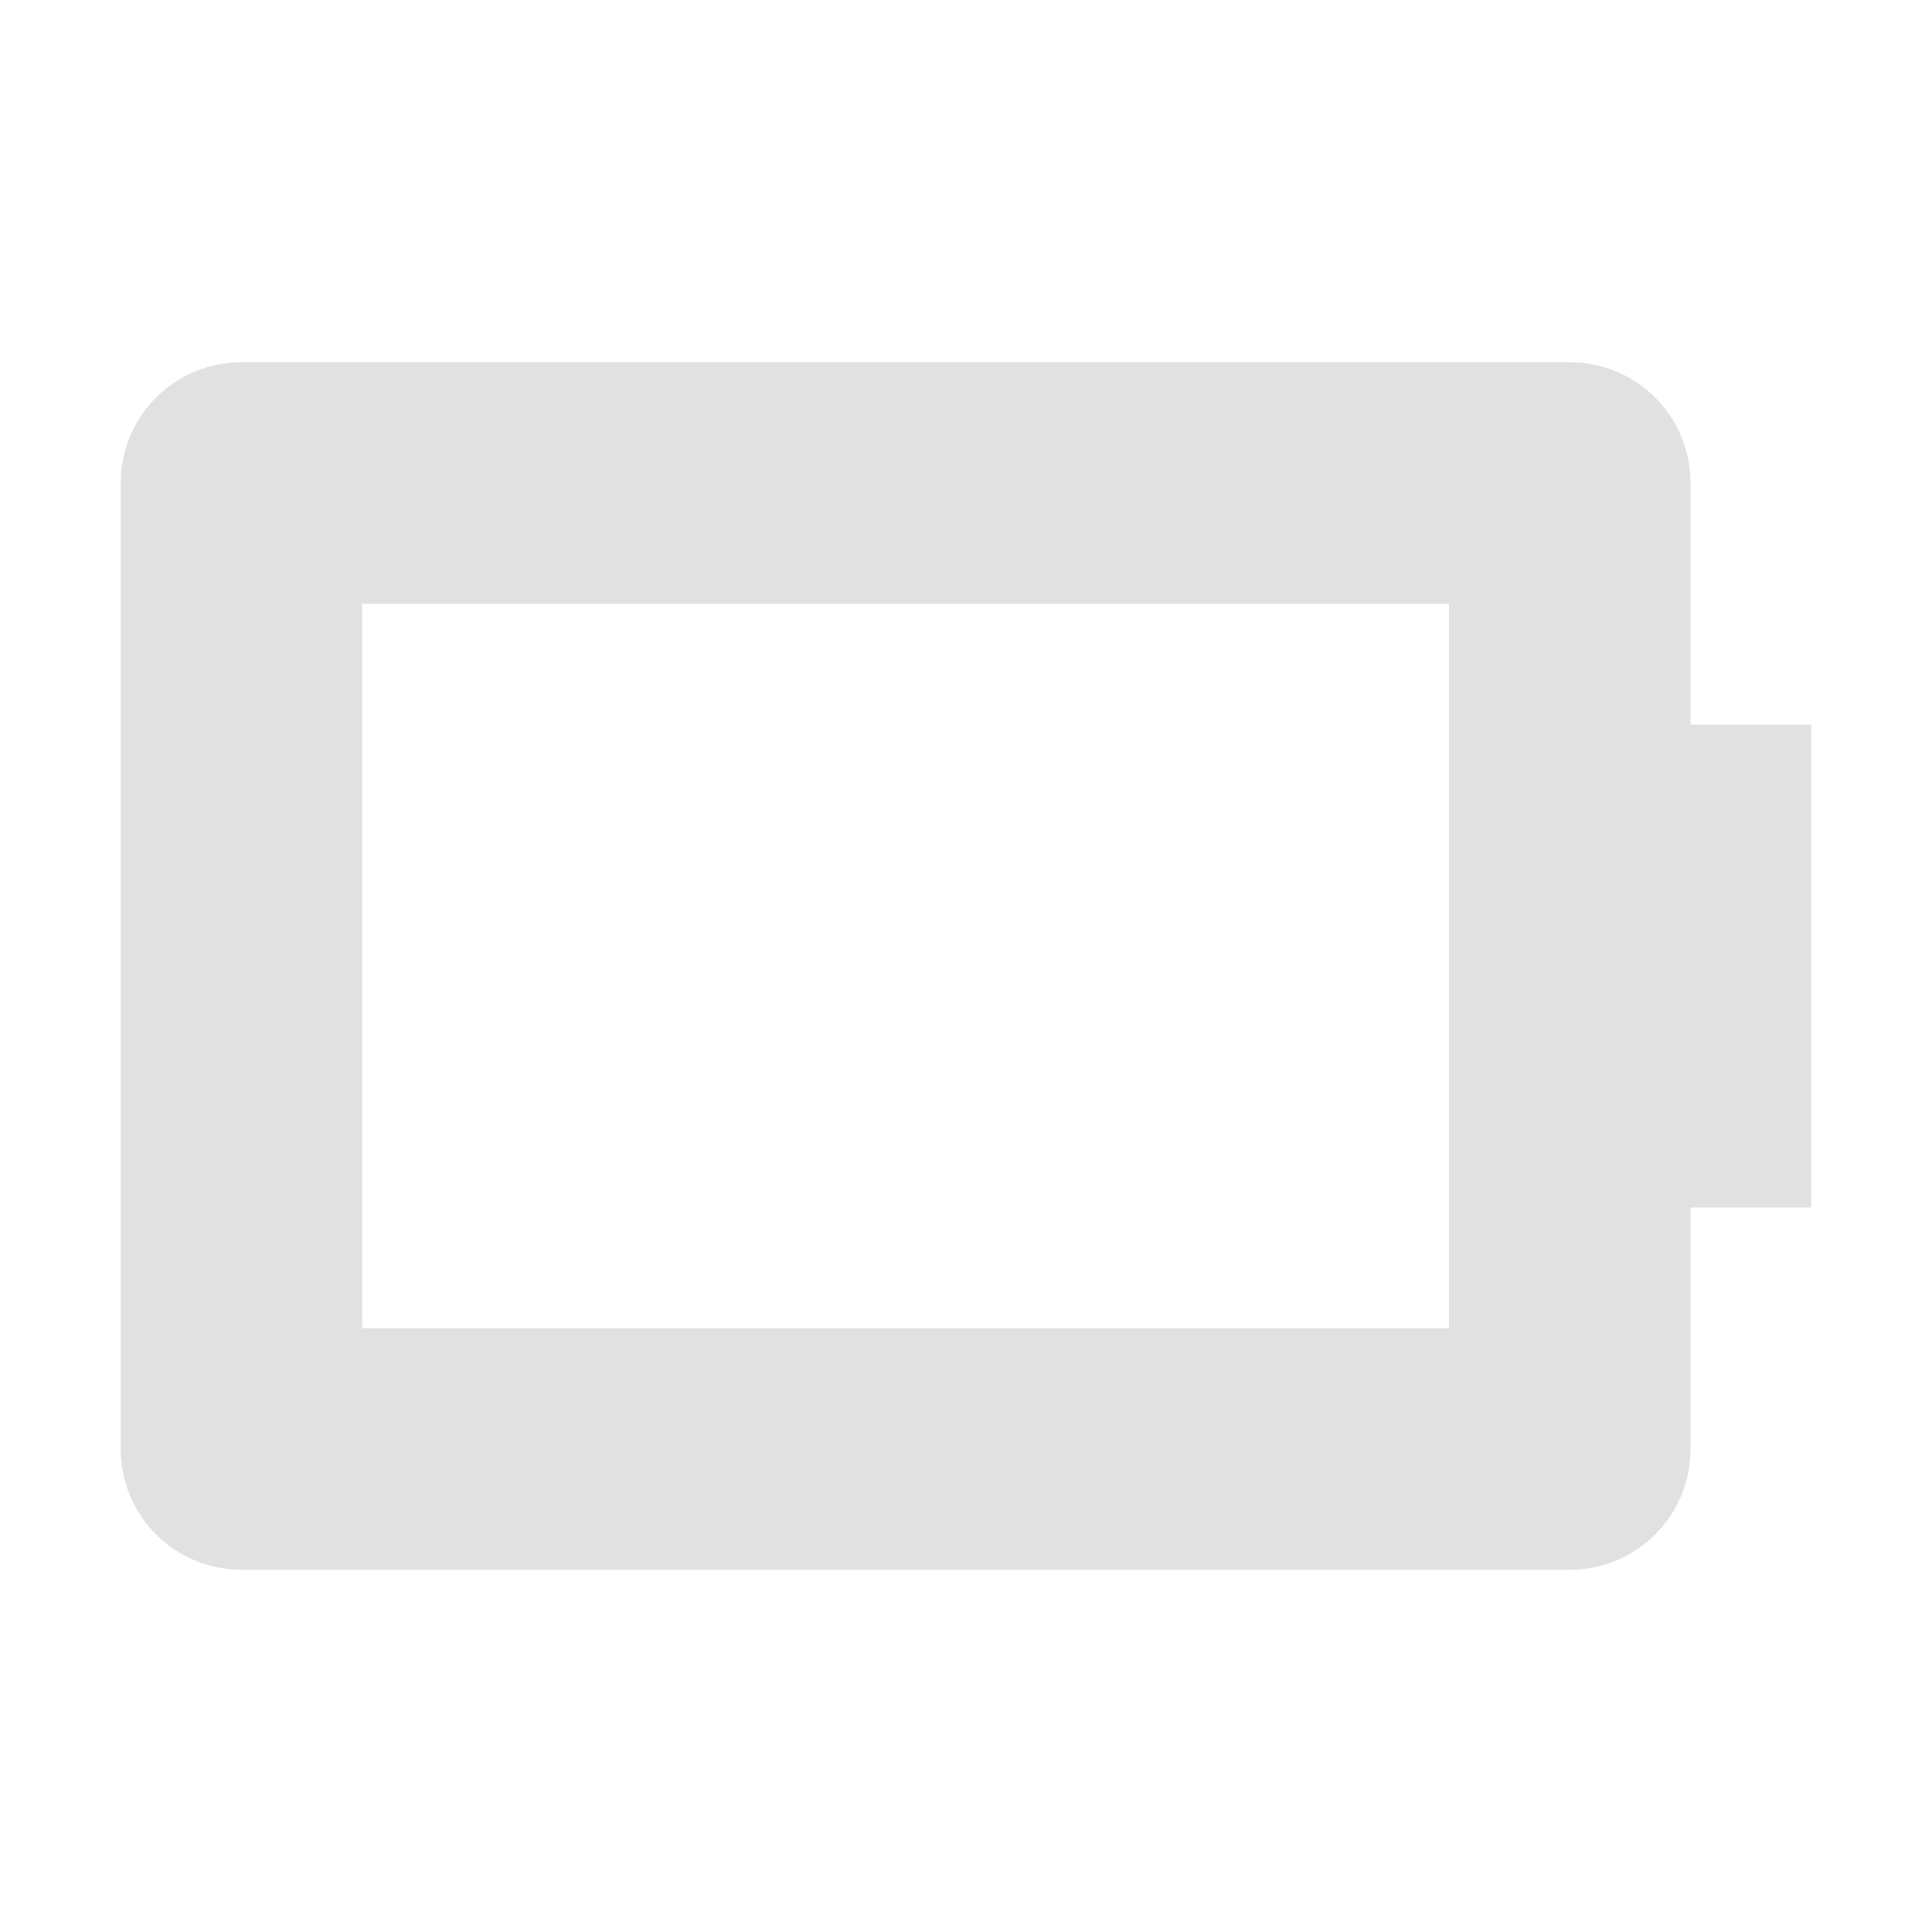 <svg width="16" height="16" version="1.1" xmlns="http://www.w3.org/2000/svg">
	<path d="m15 6h-1v-2c0-0.554-0.446-1-1-1h-11c-0.554 0-1 0.446-1 1v8c0 0.554 0.446 1 1 1h11c0.554 0 1-0.446 1-1v-2h1zm-3-1v6h-9v-6z" fill="#bebebe" opacity=".45"/>
</svg>
